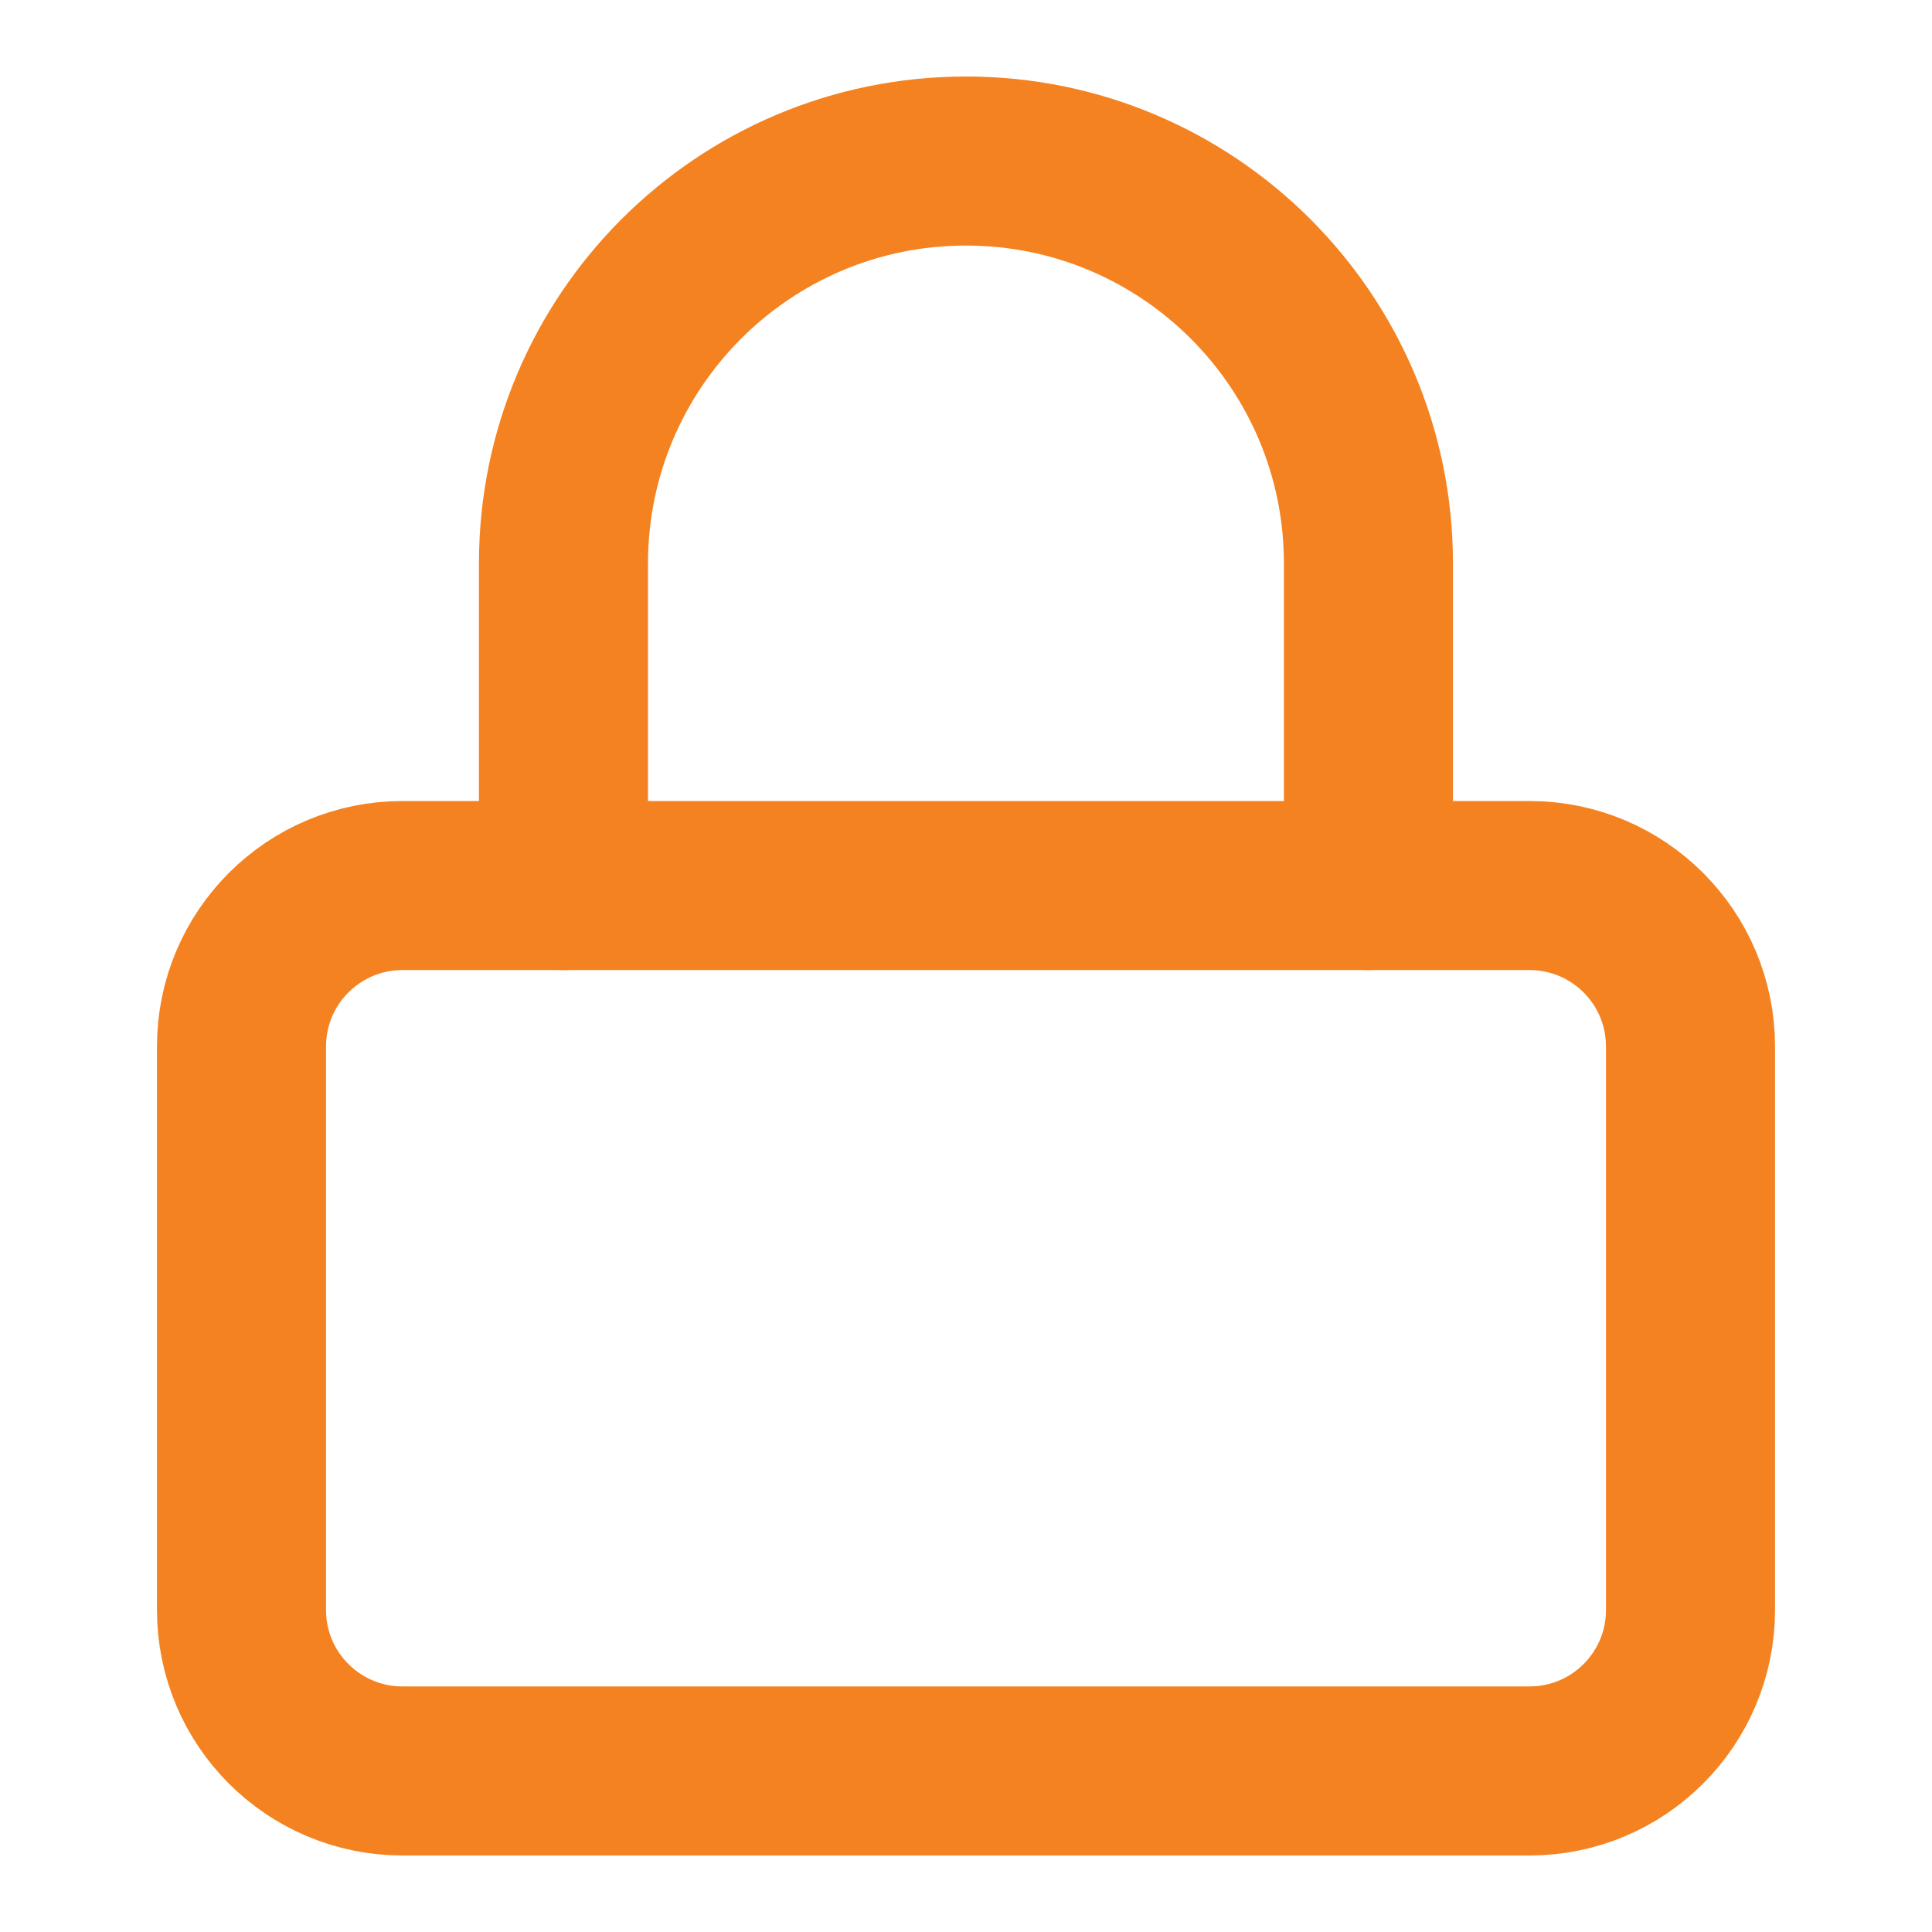 <svg width="20" height="20" viewBox="0 0 20 20" fill="none" xmlns="http://www.w3.org/2000/svg">
<path d="M15.833 9.167H4.167C3.246 9.167 2.5 9.913 2.5 10.833V16.667C2.5 17.587 3.246 18.333 4.167 18.333H15.833C16.754 18.333 17.5 17.587 17.5 16.667V10.833C17.5 9.913 16.754 9.167 15.833 9.167Z" stroke="#F58220" stroke-width="1.75" stroke-linecap="round" stroke-linejoin="round"/>
<path d="M5.833 9.167V5.833C5.833 3.532 7.698 1.667 10 1.667C12.301 1.667 14.166 3.532 14.166 5.833V9.167" stroke="#F58220" stroke-width="1.75" stroke-linecap="round" stroke-linejoin="round"/>
</svg>

